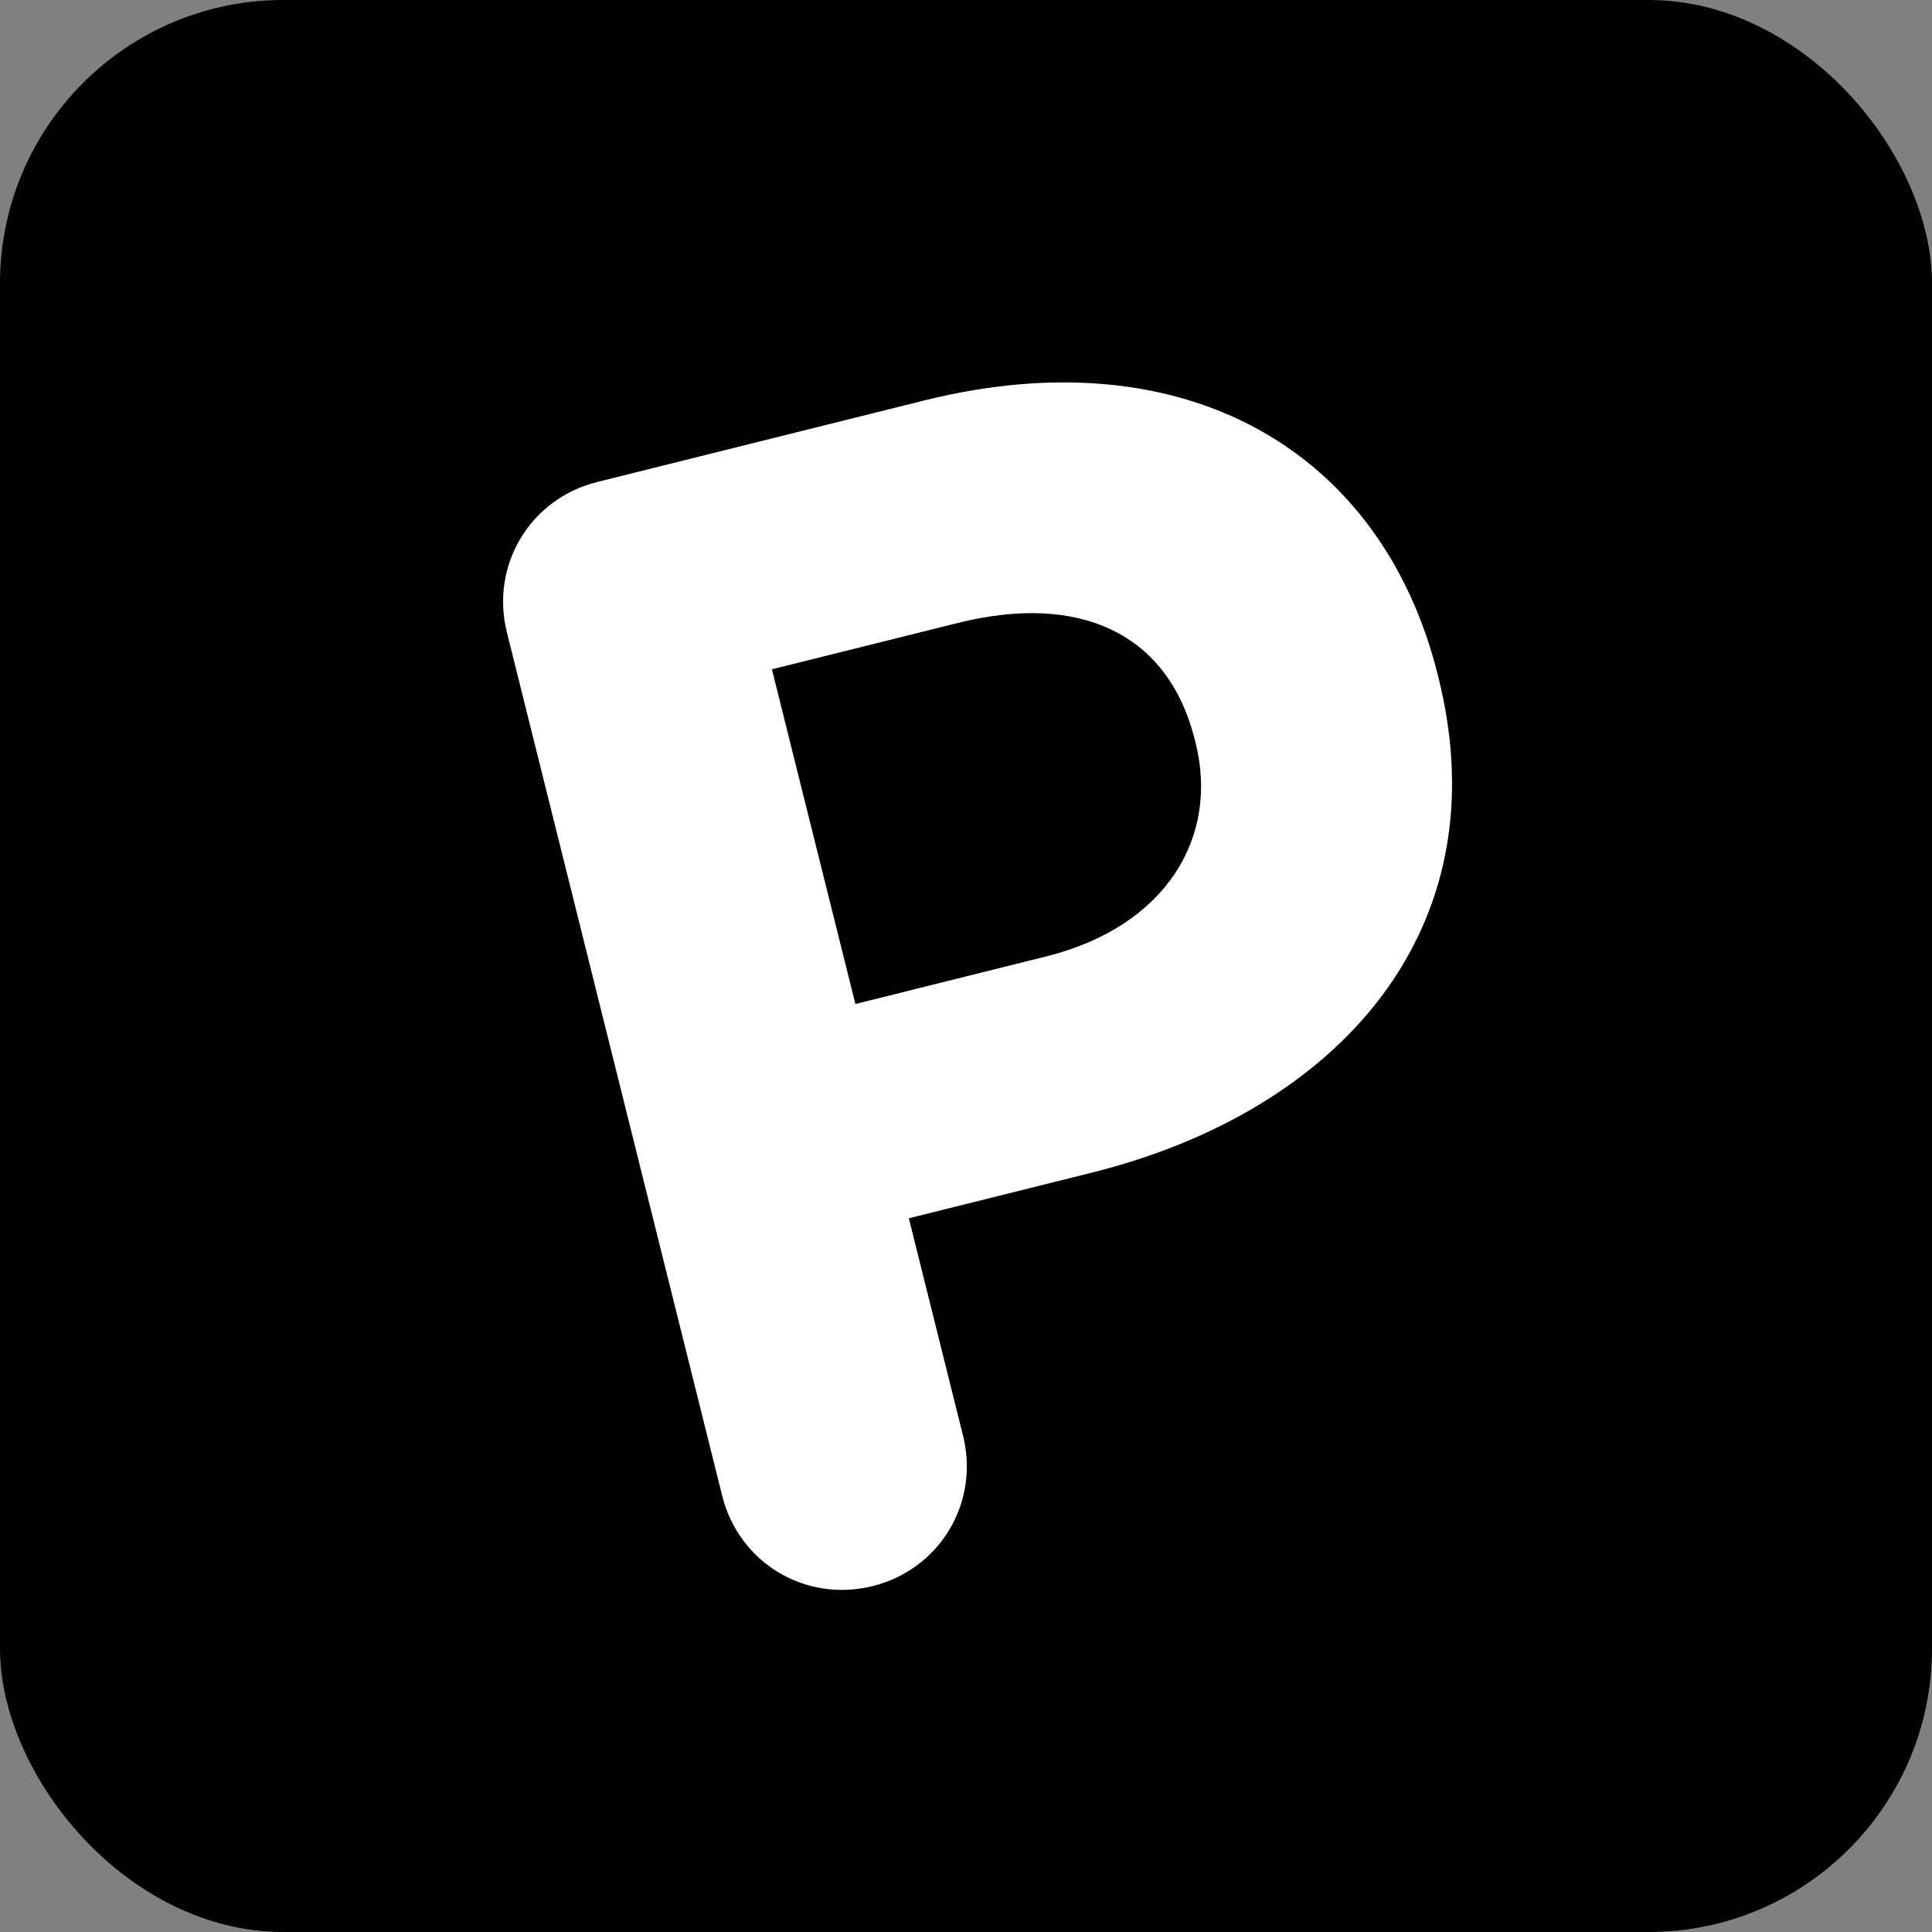 <svg height="24" viewBox="0 0 24 24" width="24" xmlns="http://www.w3.org/2000/svg"><rect x="0" y="0" width="24" height="24" fill="#808080" stroke="none"/><g fill="none" fill-rule="evenodd"><rect fill="#000" height="24" rx="3.52" width="24"/><path d="m8.971 18.58-2.674-10.724c-.208-.835.288-1.661 1.123-1.869l4.06-1.012c3.244-.809 5.686.625 6.379 3.403l.01.039c.785 3.147-1.256 5.389-4.306 6.15l-2.273.567.673 2.7c.208.835-.288 1.661-1.123 1.869s-1.661-.288-1.869-1.123zm1.655-6.108 2.37-.591c1.496-.373 2.147-1.485 1.857-2.65l-.01-.039c-.334-1.34-1.446-1.827-2.942-1.454l-2.312.576z" fill="#fff"/></g></svg>
